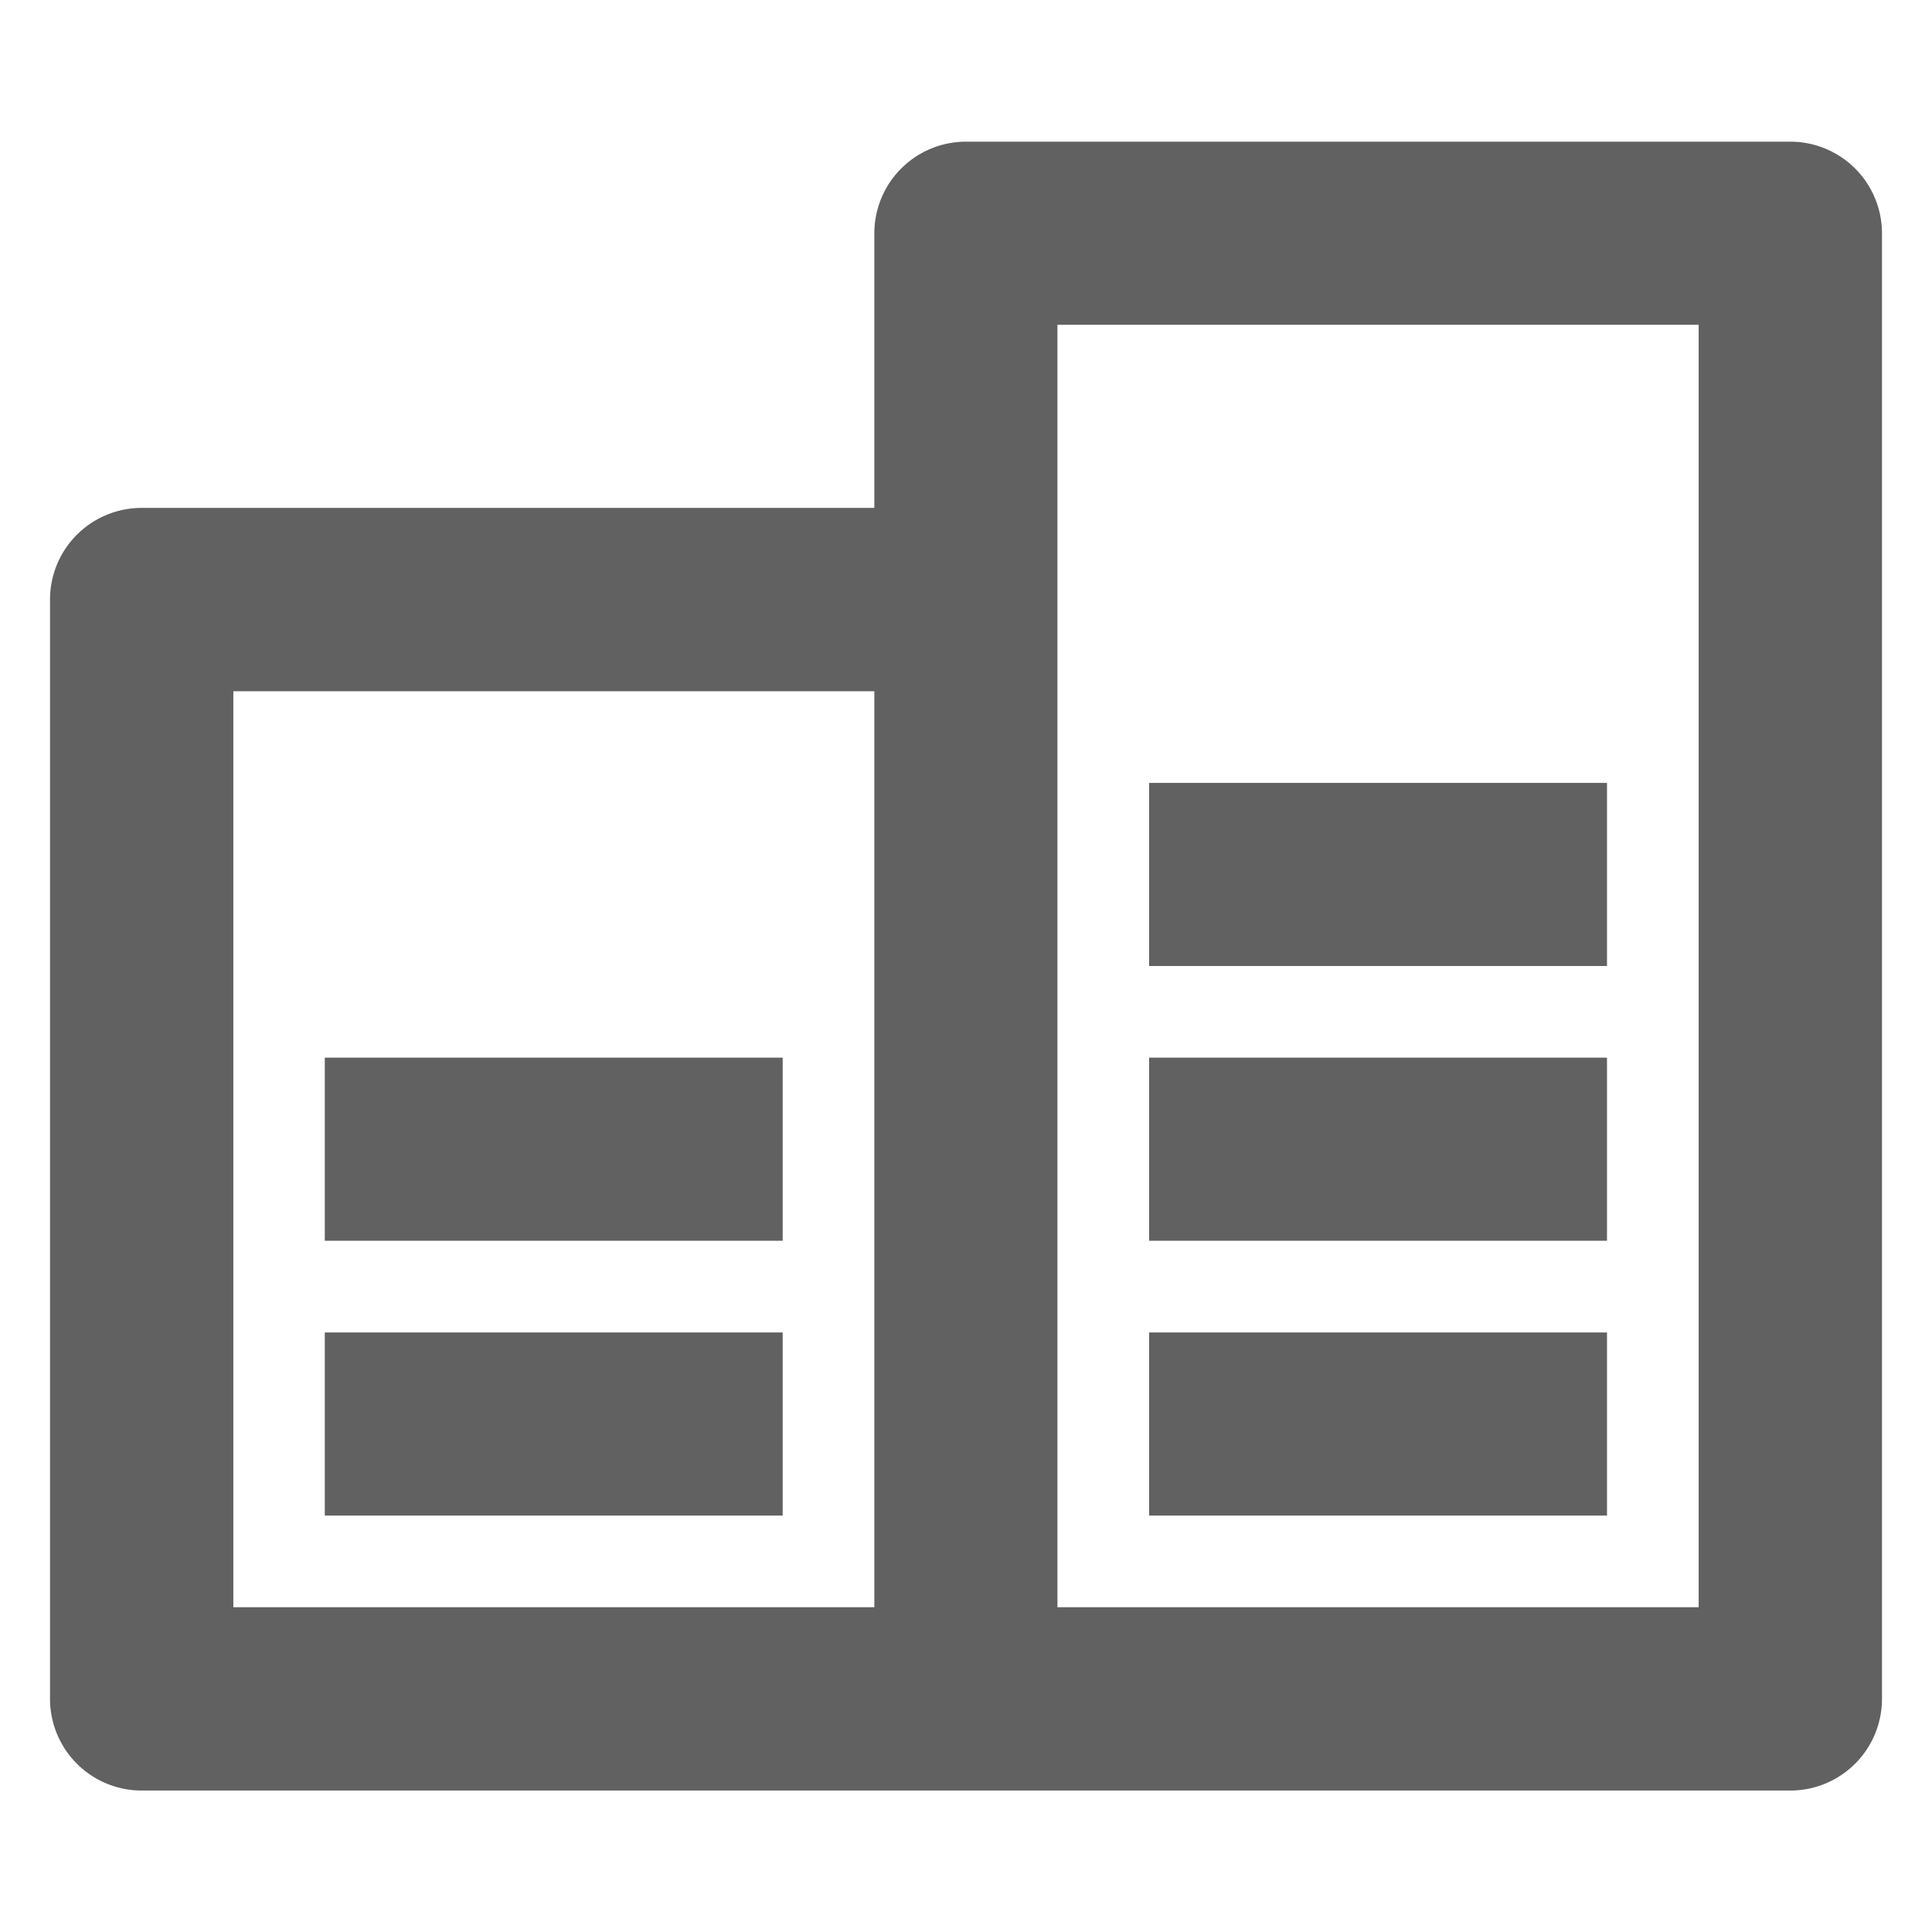 <?xml version="1.0" standalone="no"?><!DOCTYPE svg PUBLIC "-//W3C//DTD SVG 1.1//EN" "http://www.w3.org/Graphics/SVG/1.1/DTD/svg11.dtd"><svg t="1692887833925" class="jp-icon3 jp-icon-selectable" fill="#616161" viewBox="0 0 1024 1024" version="1.1" xmlns="http://www.w3.org/2000/svg" p-id="965" xmlns:xlink="http://www.w3.org/1999/xlink" width="200" height="200"><path d="M463.417 851.854V366.364H123.676v485.49h339.854z m0-582.542v-145.636A48.583 48.583 0 0 1 512 75.093h436.907a48.583 48.583 0 0 1 48.583 48.583v776.761a48.583 48.583 0 0 1-48.583 48.583H75.093a48.583 48.583 0 0 1-48.583-48.583V317.781a48.583 48.583 0 0 1 48.583-48.583h388.324z m97.052-97.052v679.595h339.854V172.146H560.469zM172.146 706.219h242.688V803.271H172.146v-97.052z m436.907 0h242.688V803.271H609.052v-97.052z m0-145.636h242.688V657.636H609.052v-97.052z m0-145.636h242.688V512H609.052v-97.052z m-436.907 145.636h242.688V657.636H172.146v-97.052z" p-id="966"></path></svg>